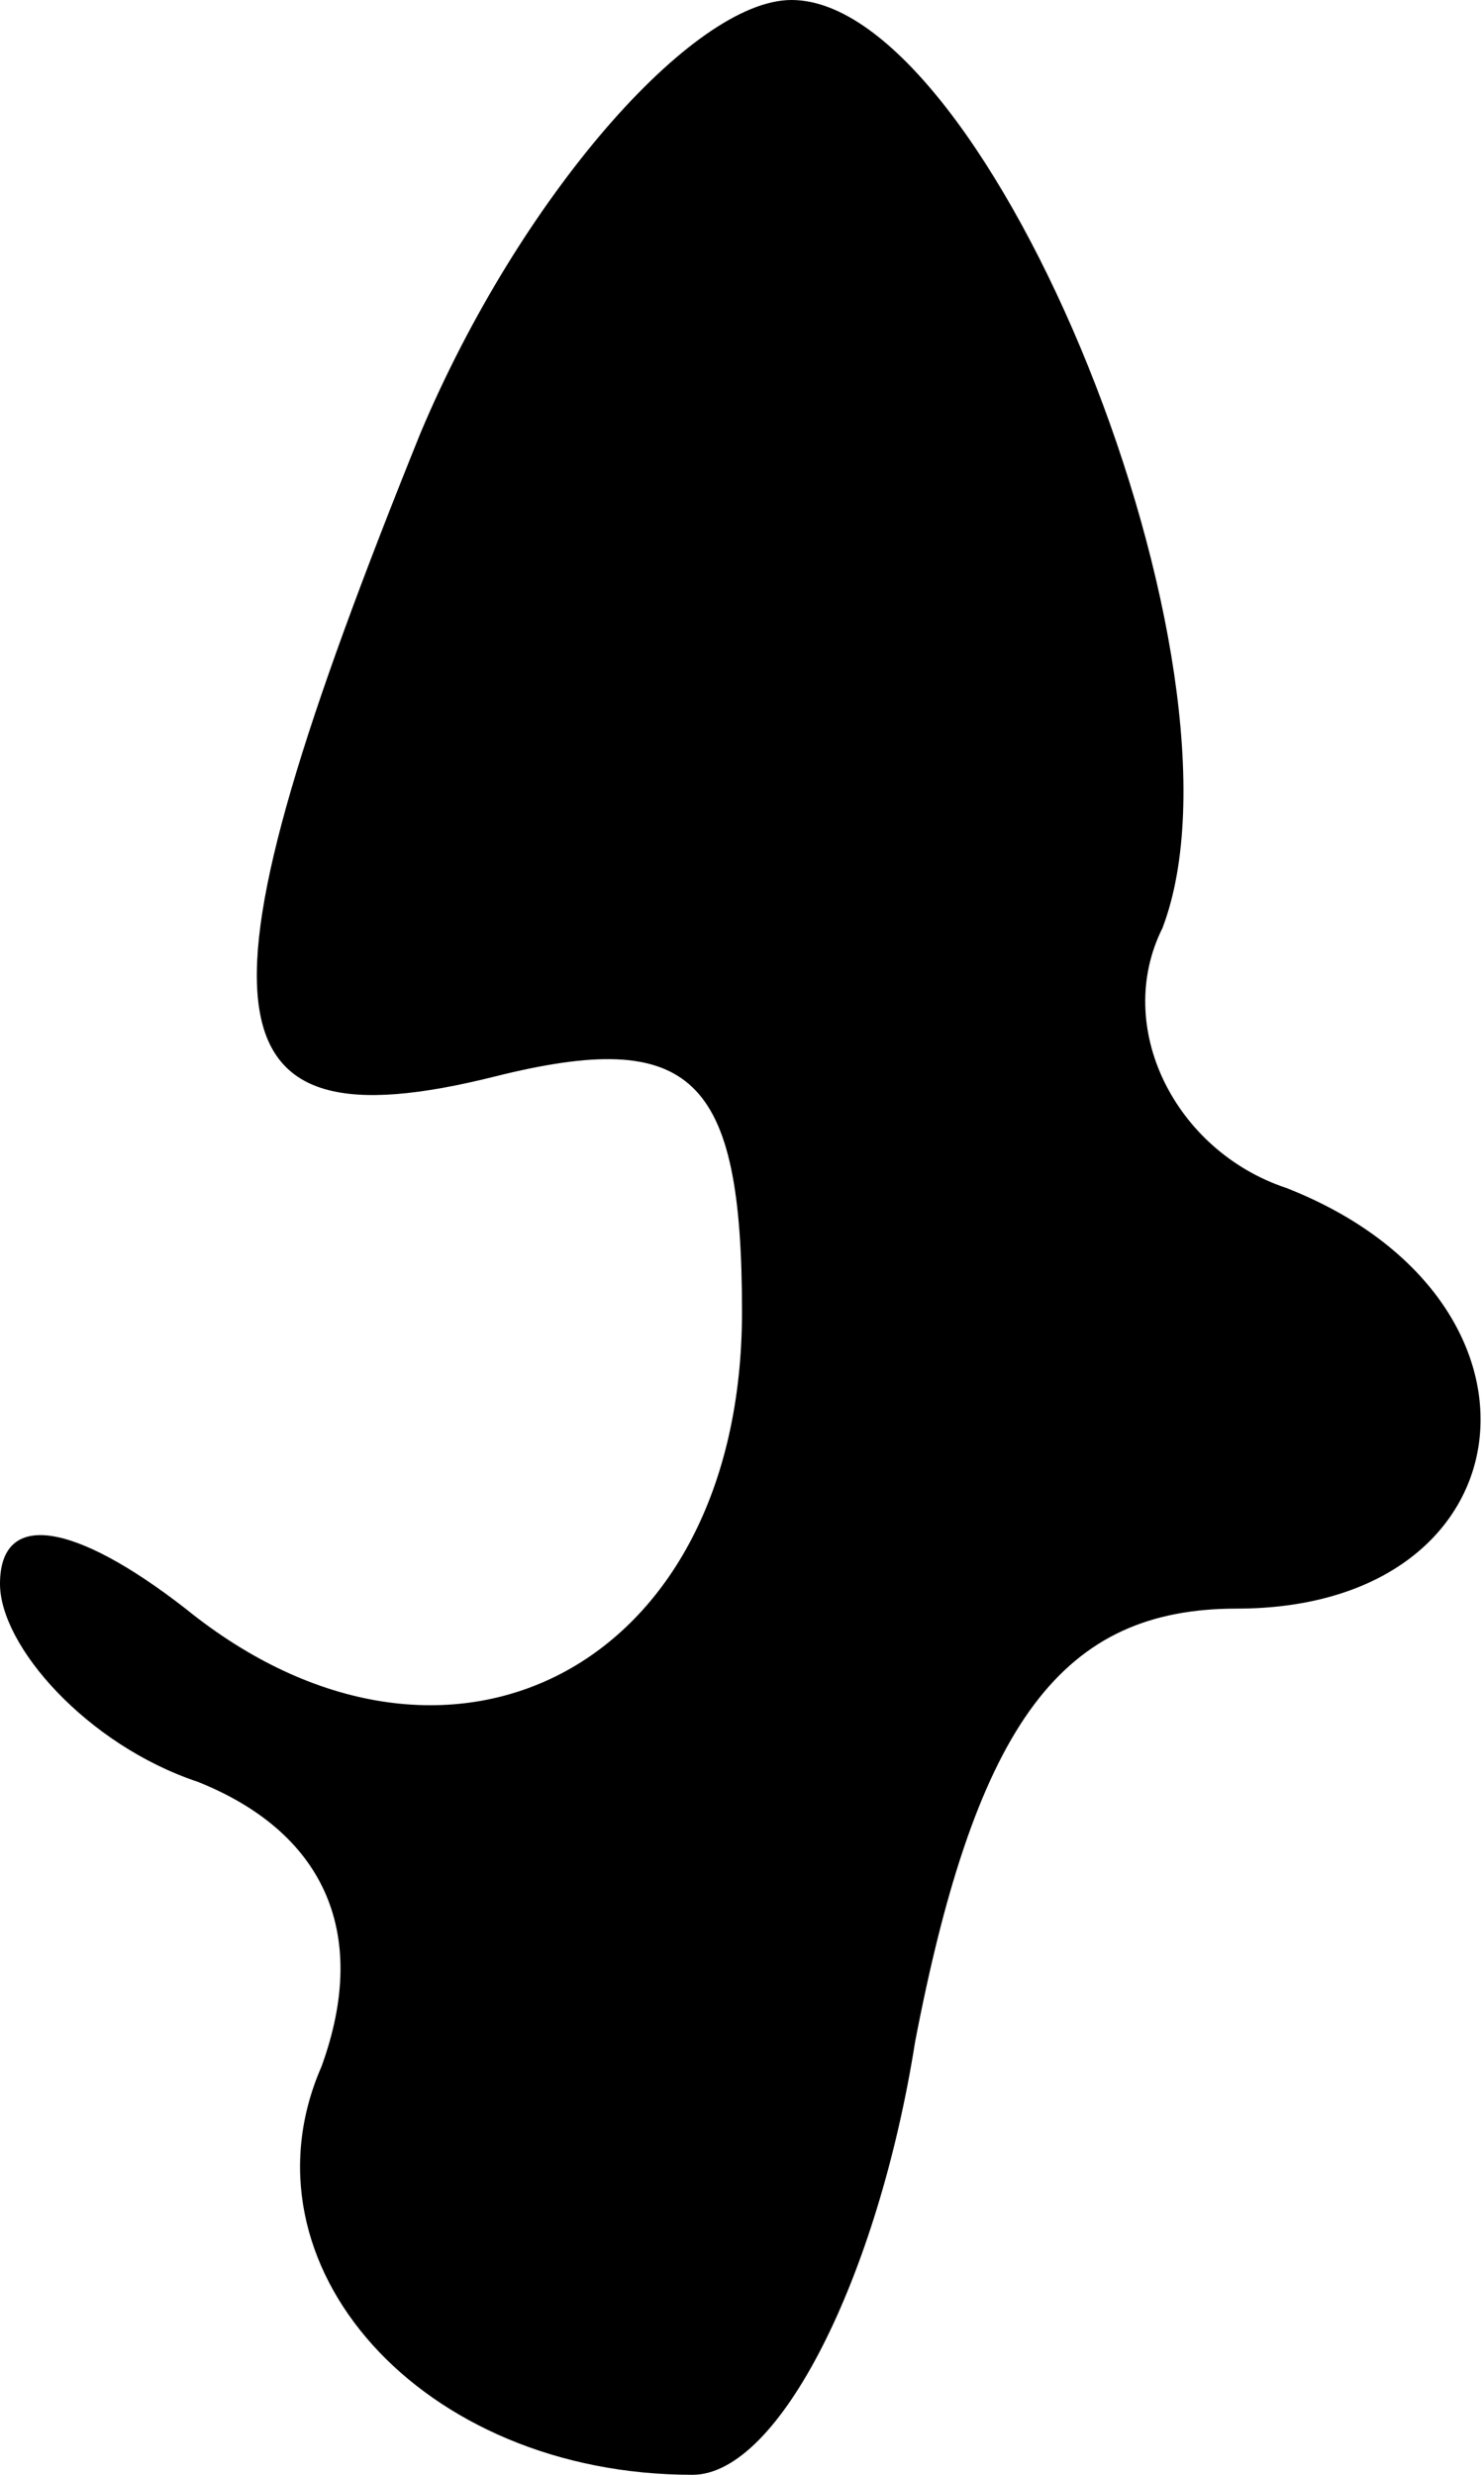 <?xml version="1.0" standalone="no"?>
<!DOCTYPE svg PUBLIC "-//W3C//DTD SVG 20010904//EN"
 "http://www.w3.org/TR/2001/REC-SVG-20010904/DTD/svg10.dtd">
<svg version="1.0" xmlns="http://www.w3.org/2000/svg"
 width="12pt" height="20pt" viewBox="0 0 12 20"
 preserveAspectRatio="xMidYMid meet">
<g transform="translate(0,20) scale(0.1,-0.1)"
fill="#000000" stroke="none">
<path fill="#000000" stroke="none" d="M34 165 c-19 -47 -18 -58 6 -52 16 4
20 0 20 -19 0 -29 -24 -41 -45 -24 -9 7 -15 8 -15 2 0 -5 7 -13 16 -16 10 -4
14 -12 10 -23 -7 -16 8 -33 30 -33 7 0 15 16 18 35 5 26 12 35 26 35 24 0 27
25 4 34 -9 3 -14 13 -10 21 8 21 -14 75 -30 75 -8 0 -22 -16 -30 -35z"/>
</g>
</svg>
